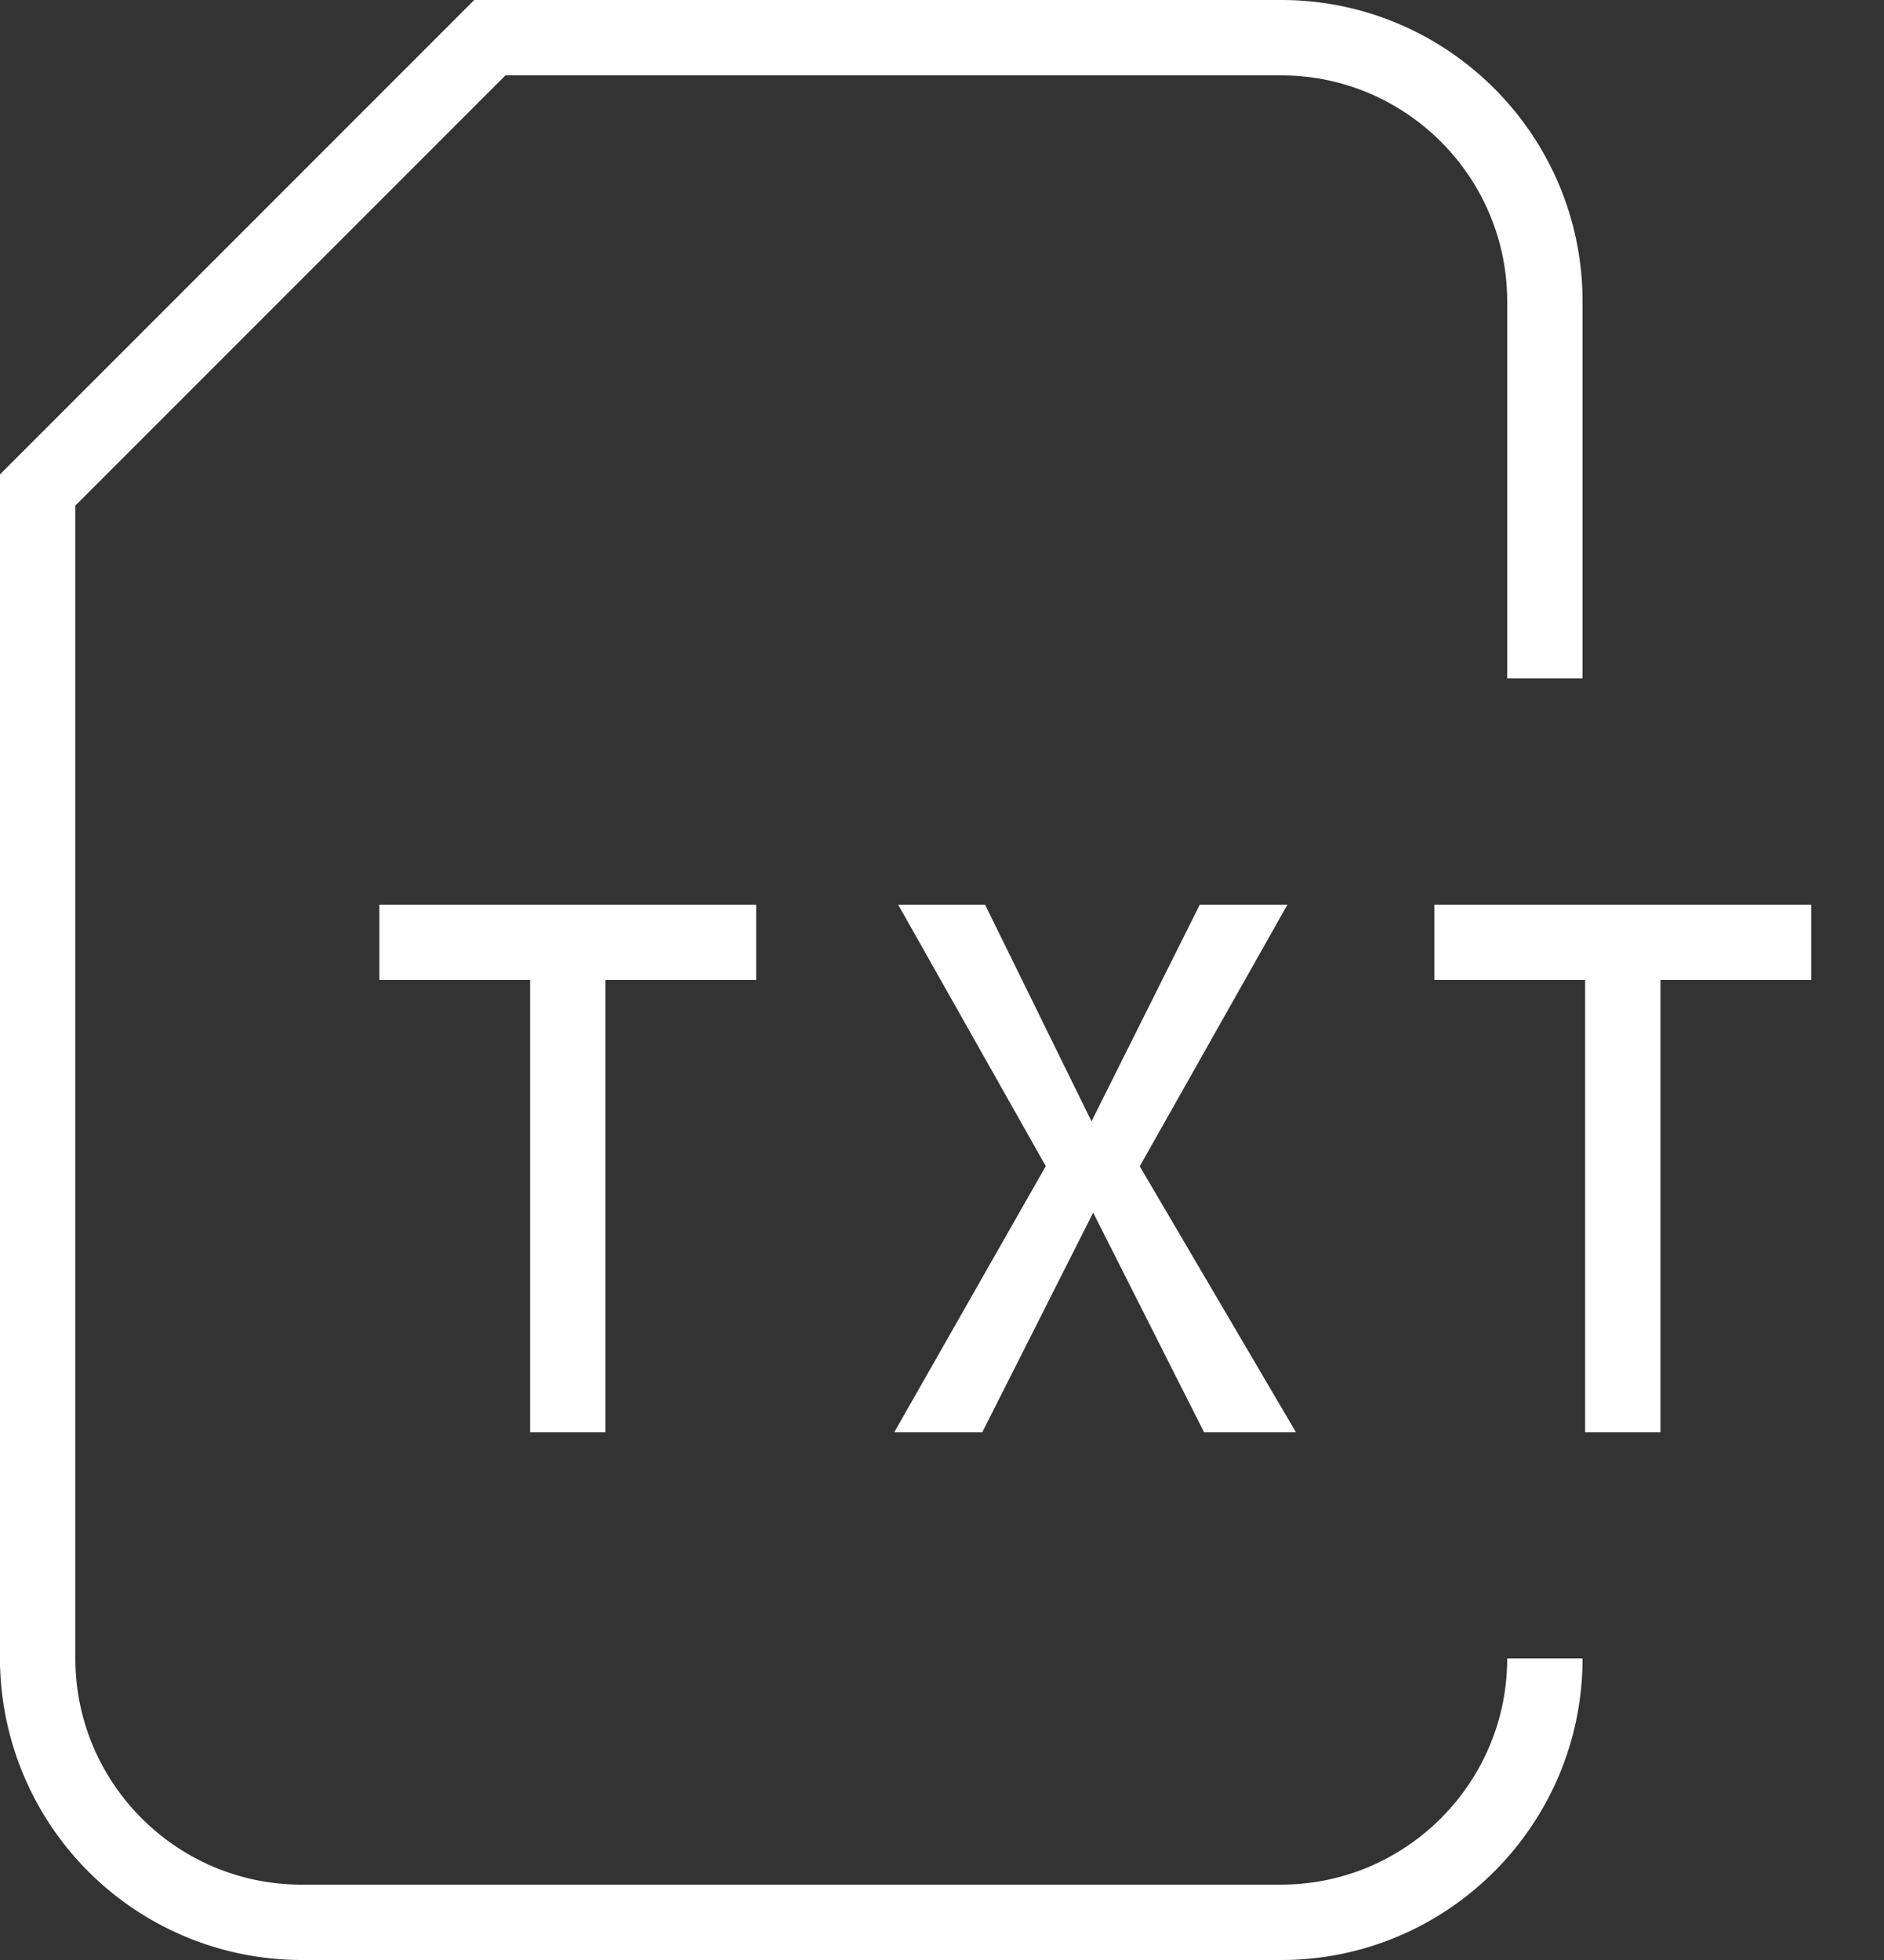 <svg xmlns="http://www.w3.org/2000/svg" width="25" height="26" viewBox="0 0 25 26"><rect x="0" y="0" width="25" height="26" fill="#333333" stroke="none"/><g fill="#FFF" fill-rule="evenodd"><path d="M17 26H4a4.005 4.005 0 0 1-3.998-3.874H0V6.293L6.293 0H17c2.206 0 4 1.794 4 4v5h-1V4c0-1.654-1.346-3-3-3H6.707L1 6.707V22c0 1.654 1.346 3 3 3h13c1.654 0 3-1.346 3-3h1c0 2.206-1.794 4-4 4z"/><path d="M10.034 13h-2v6h-1v-6h-2v-1h5zm14 0h-2v6h-1v-6h-2v-1h5zm-8.056 6l-1.472-2.914L13.034 19h-1.168l2.011-3.531L11.918 12h1.153l1.413 2.875L15.921 12h1.163l-1.96 3.471L17.197 19z"/></g></svg>